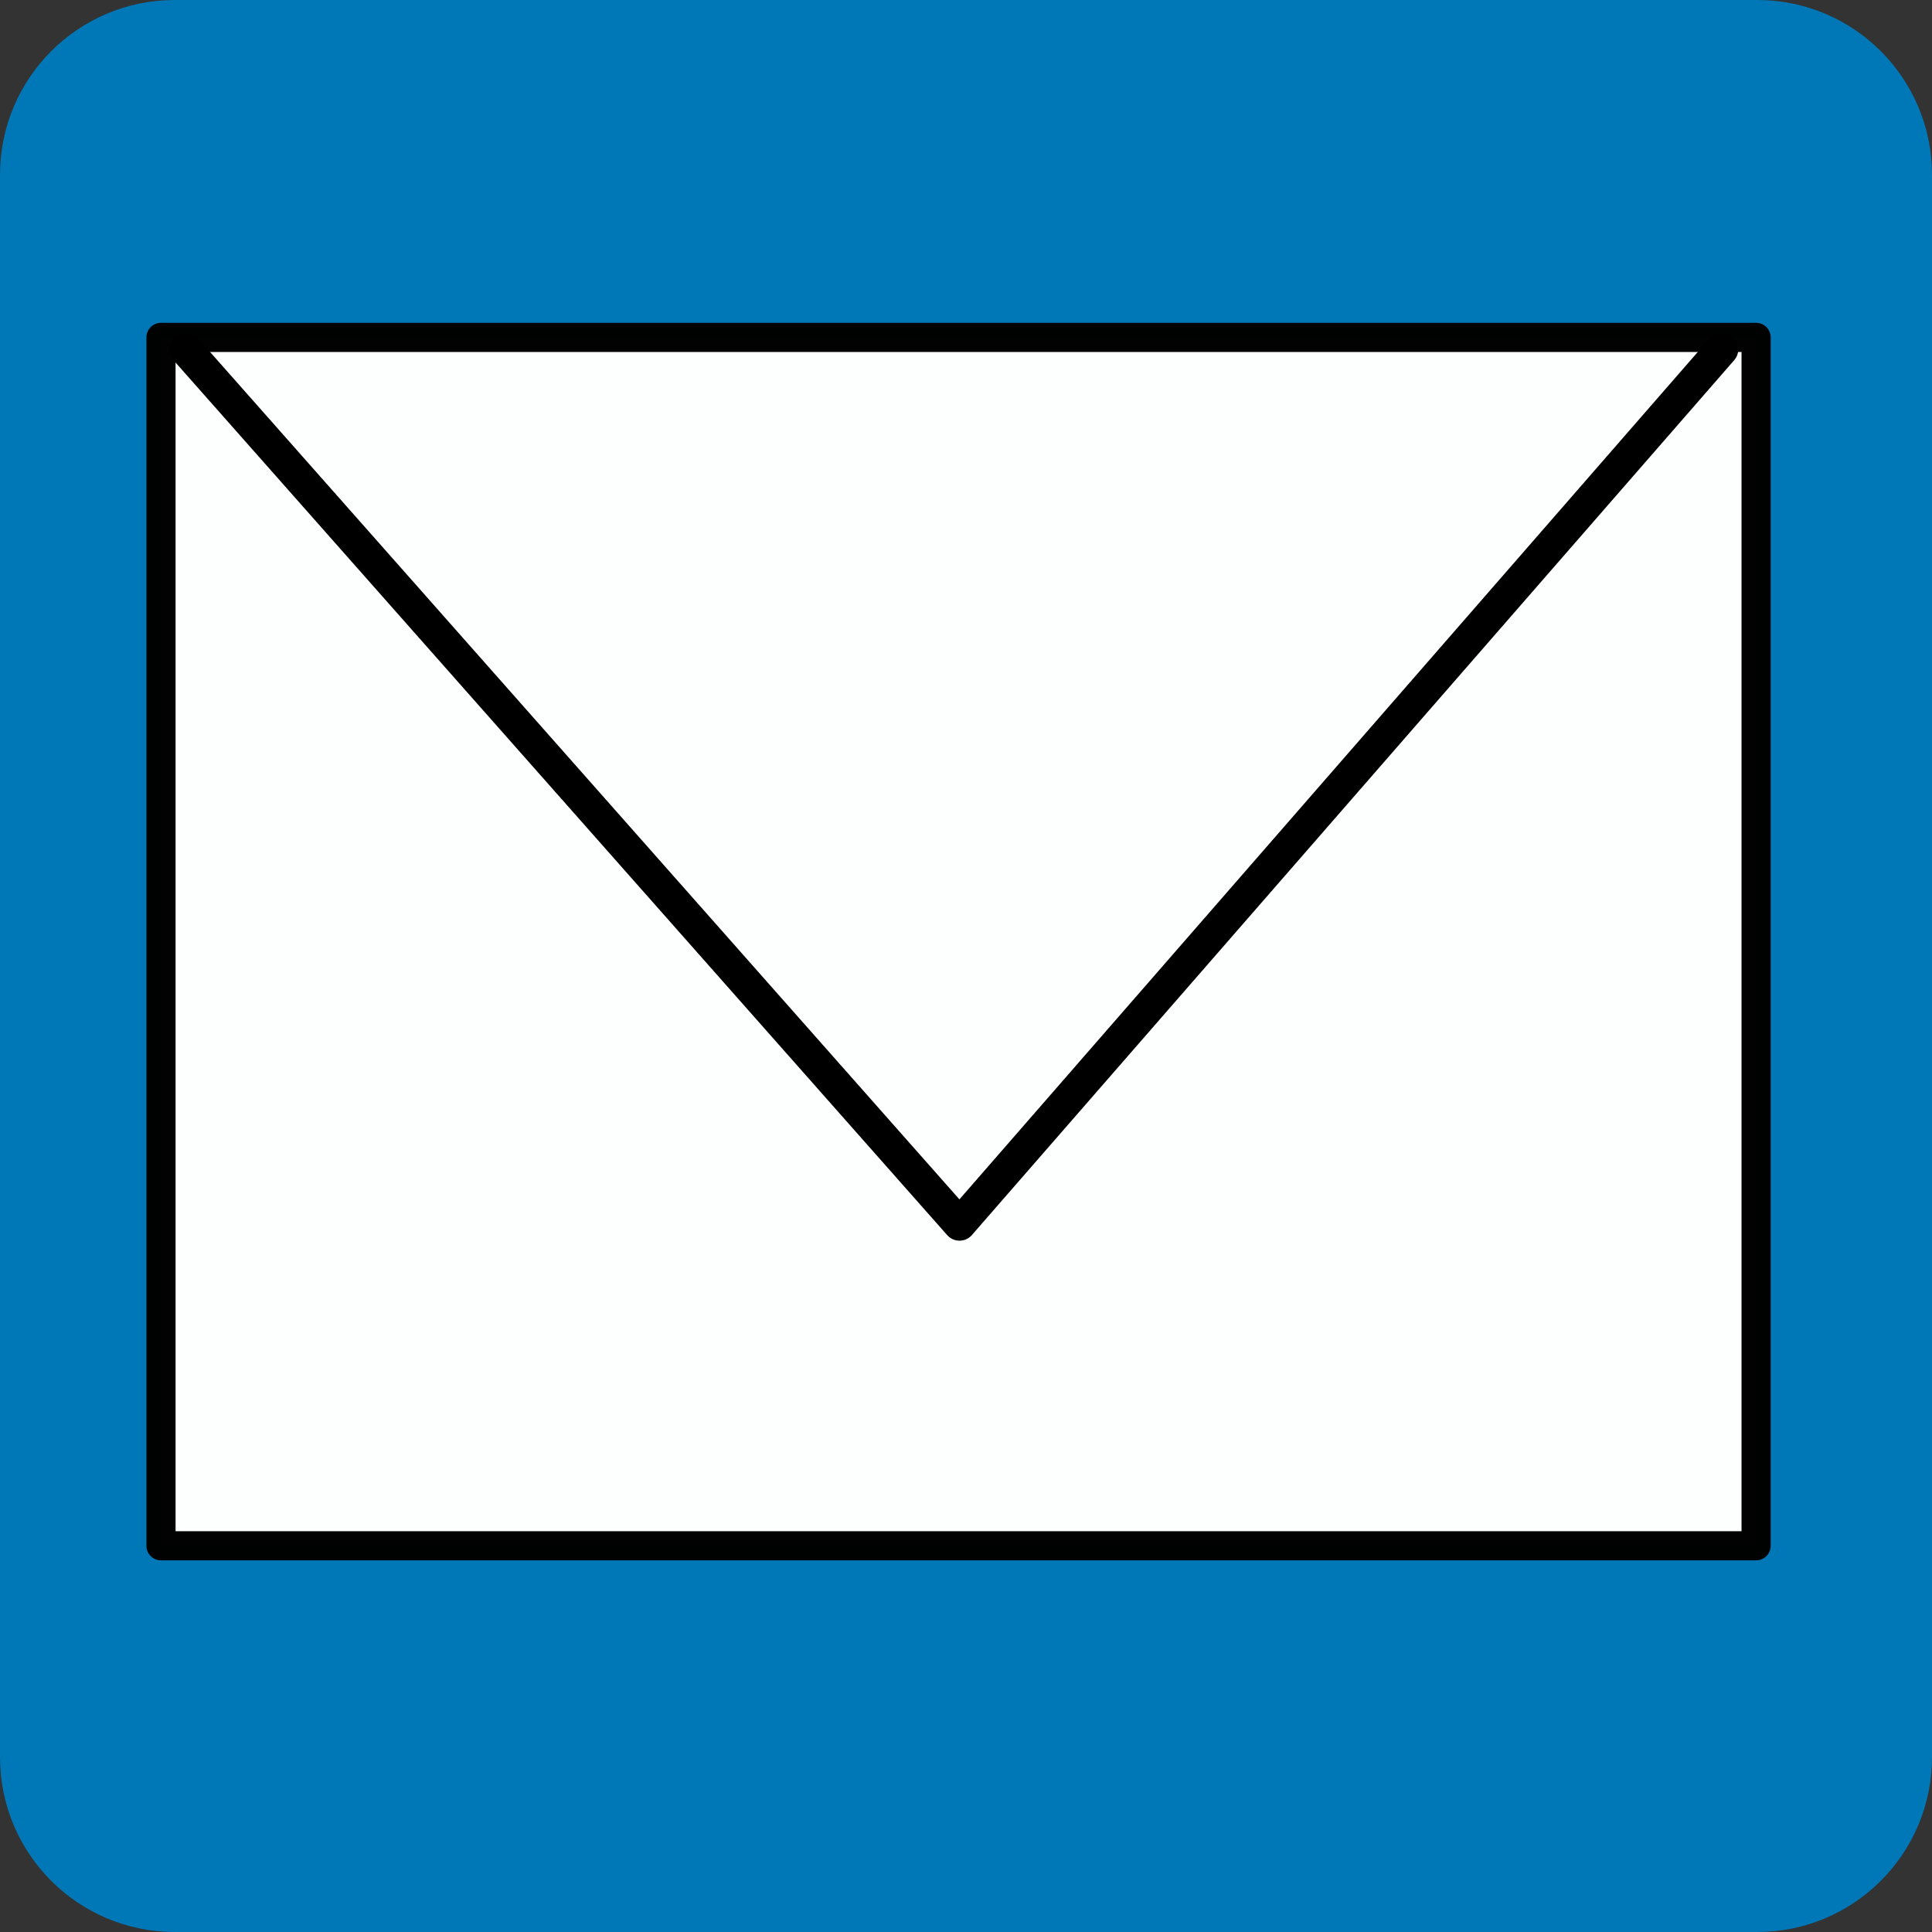 <?xml version="1.0" encoding="UTF-8" standalone="no"?>
<!-- Created with Inkscape (http://www.inkscape.org/) -->

<svg
   xmlns:dc="http://purl.org/dc/elements/1.1/"
   xmlns:cc="http://creativecommons.org/ns#"
   xmlns:rdf="http://www.w3.org/1999/02/22-rdf-syntax-ns#"
   xmlns:svg="http://www.w3.org/2000/svg"
   xmlns="http://www.w3.org/2000/svg"
   xmlns:sodipodi="http://sodipodi.sourceforge.net/DTD/sodipodi-0.dtd"
   xmlns:inkscape="http://www.inkscape.org/namespaces/inkscape"
   width="101.071mm"
   height="101.071mm"
   viewBox="0 0 101.071 101.071"
   version="1.1"
   id="svg1561"
   inkscape:version="0.92.4 (33fec40, 2019-01-16)"
   sodipodi:docname="email.svg">
  <rect x="0" y="0" width="101.071" height="101.071" fill="#333333" stroke="none"/>
  <defs
     id="defs1555" />
  <sodipodi:namedview
     id="base"
     pagecolor="#ffffff"
     bordercolor="#666666"
     borderopacity="1.0"
     inkscape:pageopacity="0.0"
     inkscape:pageshadow="2"
     inkscape:zoom="1.092932"
     inkscape:cx="206.78326"
     inkscape:cy="177.52475"
     inkscape:document-units="mm"
     inkscape:current-layer="layer1"
     showgrid="false"
     inkscape:window-width="1920"
     inkscape:window-height="1015"
     inkscape:window-x="0"
     inkscape:window-y="0"
     inkscape:window-maximized="1" />
  <g
     inkscape:label="Layer 1"
     inkscape:groupmode="layer"
     id="layer1"
     transform="translate(-50.762,-99.81)">
    <path
       inkscape:connector-curvature="0"
       style="fill:#0077b7;stroke-width:0.265"
       d="M 142.69,99.81 H 59.905 c -5.049,0 -9.143,4.093 -9.143,9.143 v 82.785 c 0,5.05 4.093,9.143 9.143,9.143 H 142.69 c 5.05,0 9.143,-4.093 9.143,-9.143 V 108.953 c 0,-5.049 -4.093,-9.143 -9.143,-9.143 z"
       id="path949"
       sodipodi:nodetypes="sssssssss" />
    <rect
       style="opacity:0.99;fill:#ffffff;fill-opacity:1;stroke:#000000;stroke-width:1.525;stroke-linecap:round;stroke-linejoin:round;stroke-miterlimit:4;stroke-dasharray:none;stroke-dashoffset:0;stroke-opacity:1;paint-order:markers fill stroke"
       id="rect1400"
       width="83.447"
       height="63.216"
       x="59.184"
       y="117.46" />
    <path
       style="fill:none;stroke:#000000;stroke-width:1.718;stroke-linecap:round;stroke-linejoin:round;stroke-miterlimit:4;stroke-dasharray:none;stroke-opacity:1;paint-order:markers fill stroke"
       d="m 60.483,118.086 40.475,45.77 39.881,-45.77 v 0"
       id="path1402"
       inkscape:connector-curvature="0"
       sodipodi:nodetypes="cccc" />
  </g>
</svg>
